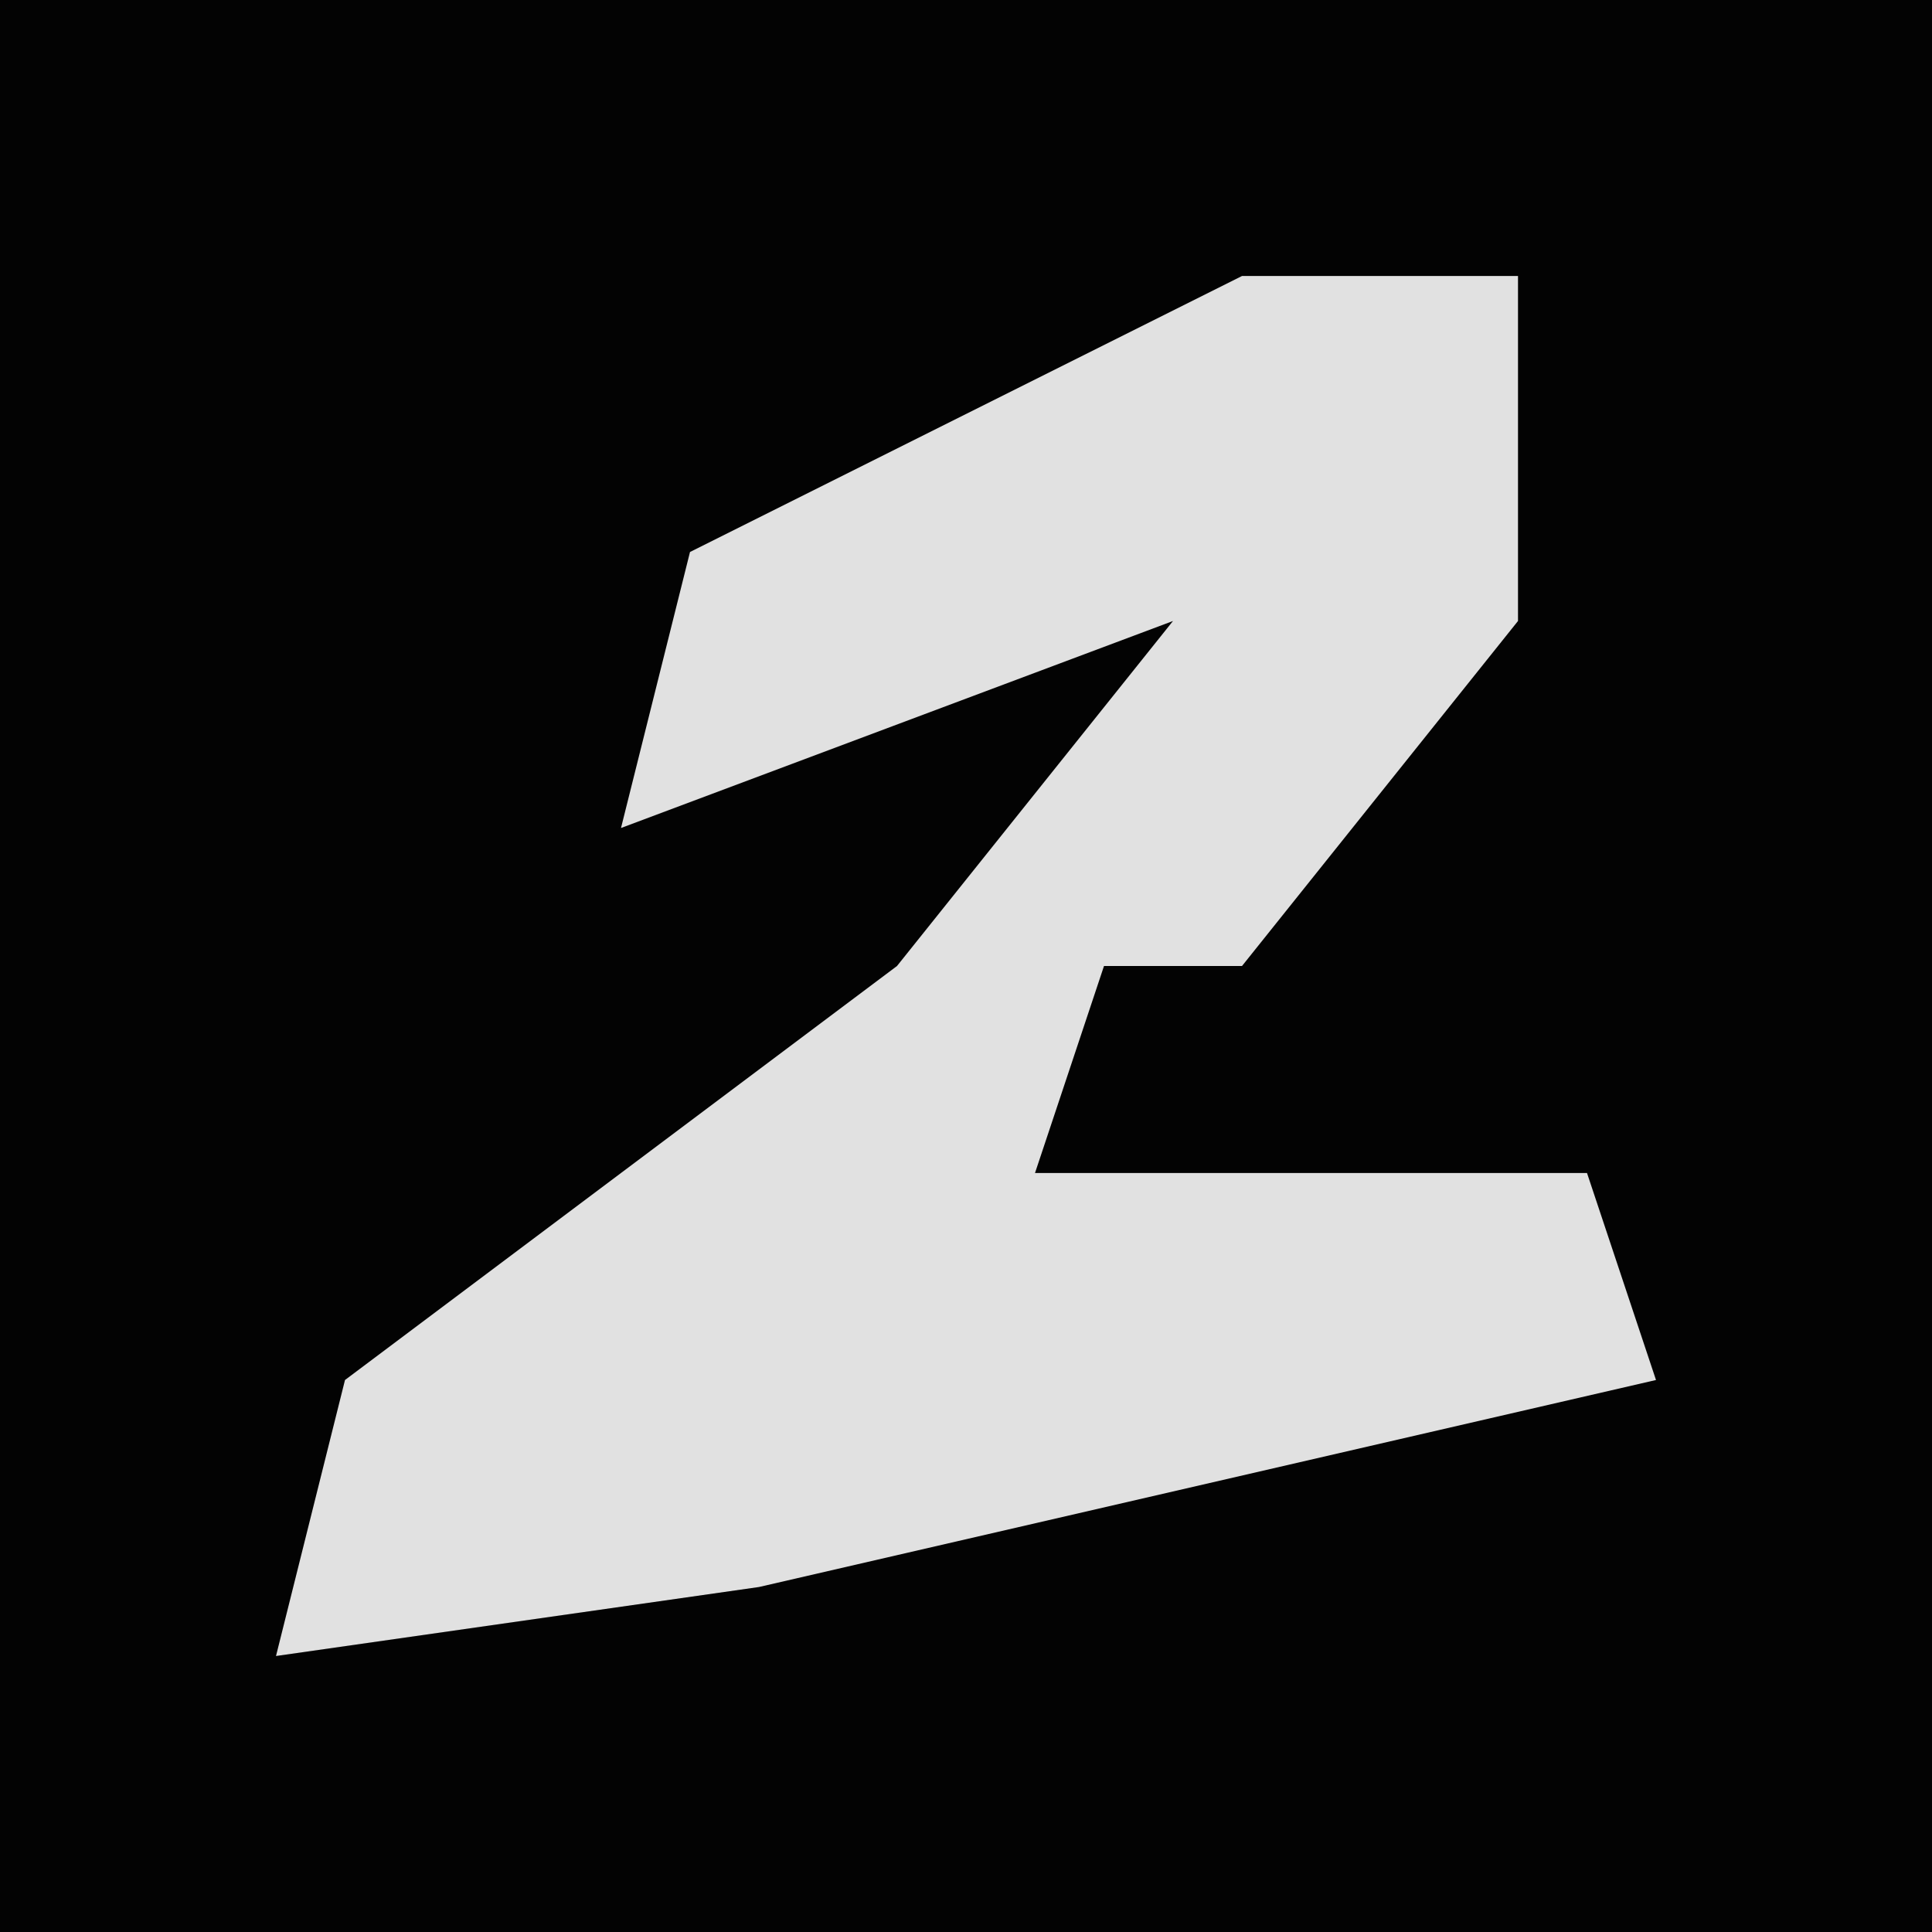 <?xml version="1.0" encoding="UTF-8"?>
<svg version="1.1" xmlns="http://www.w3.org/2000/svg" width="28" height="28">
<path d="M0,0 L28,0 L28,28 L0,28 Z " fill="#030303" transform="translate(0,0)"/>
<path d="M0,0 L4,0 L4,5 L0,10 L-2,10 L-3,13 L5,13 L6,16 L-7,19 L-14,20 L-13,16 L-5,10 L-1,5 L-9,8 L-8,4 Z " fill="#E1E1E1" transform="translate(18,4)"/>
</svg>
